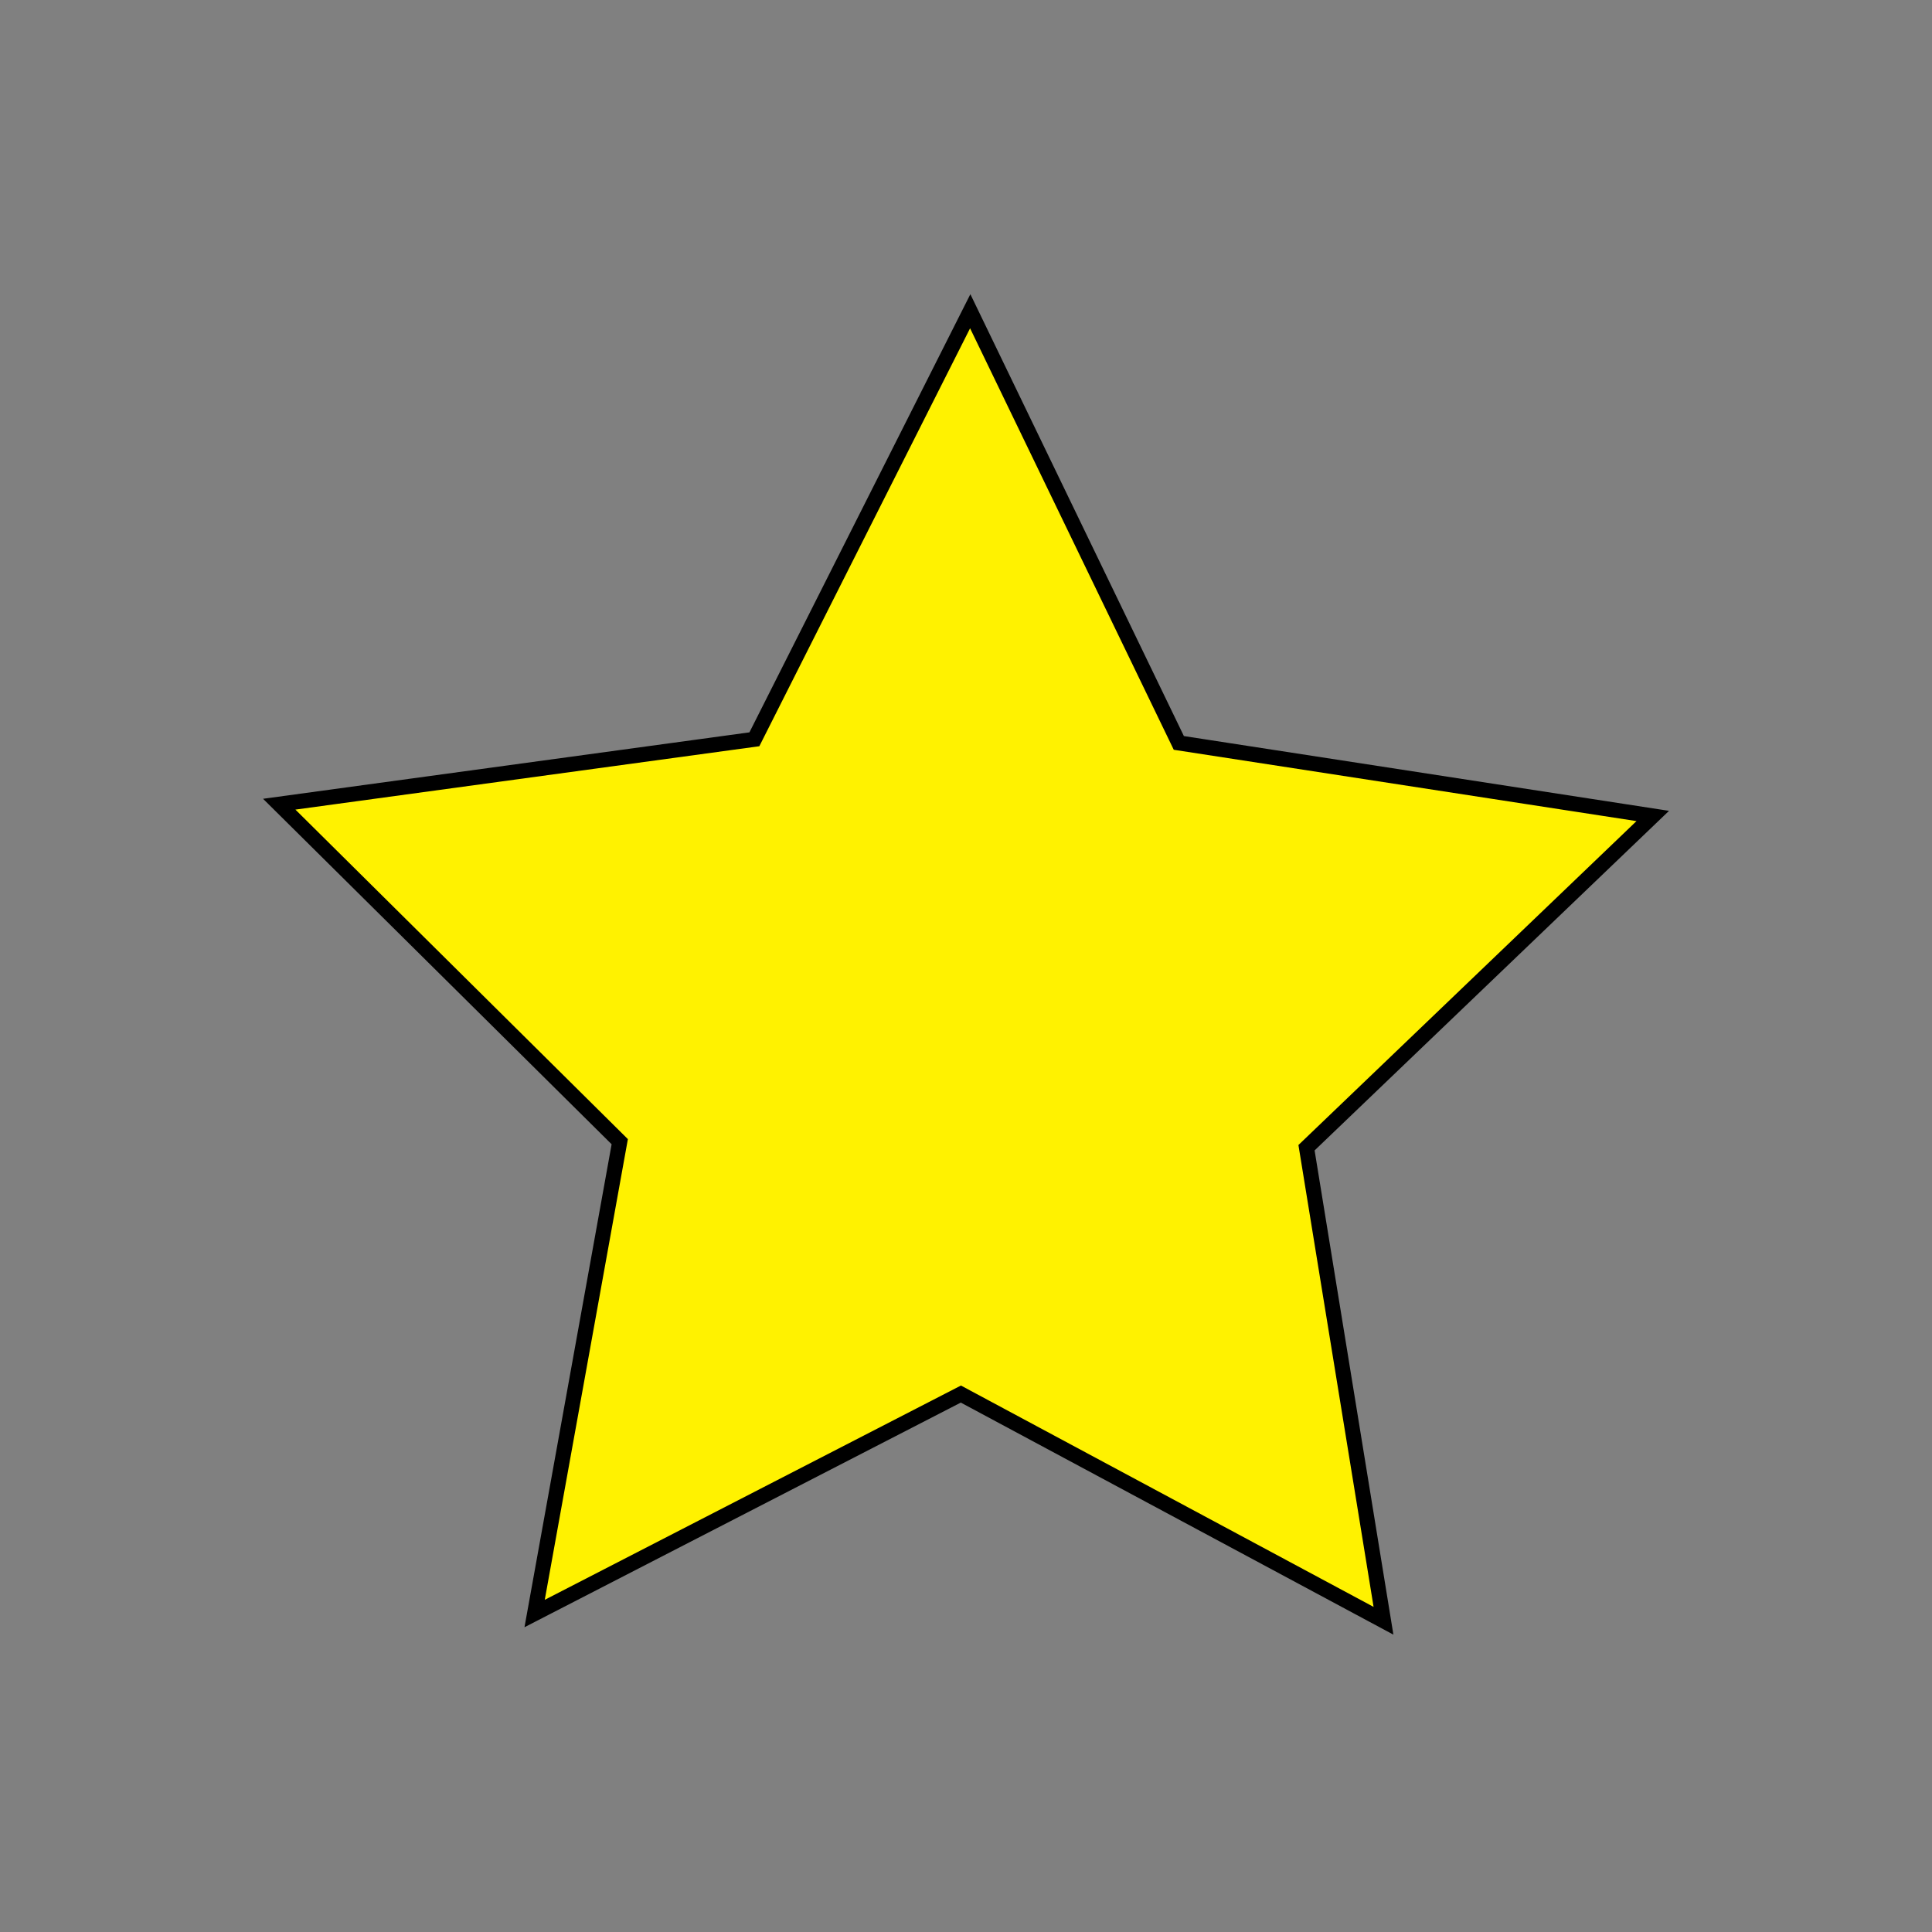 <?xml version="1.0" encoding="utf-8"?>
<!-- Generator: Adobe Illustrator 26.0.3, SVG Export Plug-In . SVG Version: 6.00 Build 0)  -->
<svg version="1.1" id="Star" xmlns="http://www.w3.org/2000/svg" xmlns:xlink="http://www.w3.org/1999/xlink" x="0px" y="0px"
	 viewBox="0 0 64 64" style="enable-background:new 0 0 64 64;" xml:space="preserve">
<rect x="0" y="0" width="64" height="64" fill="#808080" stroke="none"/>
<style type="text/css">
	.st0{fill:#FFF200;stroke:#000000;stroke-width:0.5;stroke-miterlimit:10;}
</style>
<polygon class="st0" points="45.83,53.69 31.83,46.18 17.71,53.45 20.53,37.82 9.25,26.64 24.99,24.49 32.14,10.31 39.05,24.61 
	54.75,27.03 43.28,38.02 "/>
</svg>
